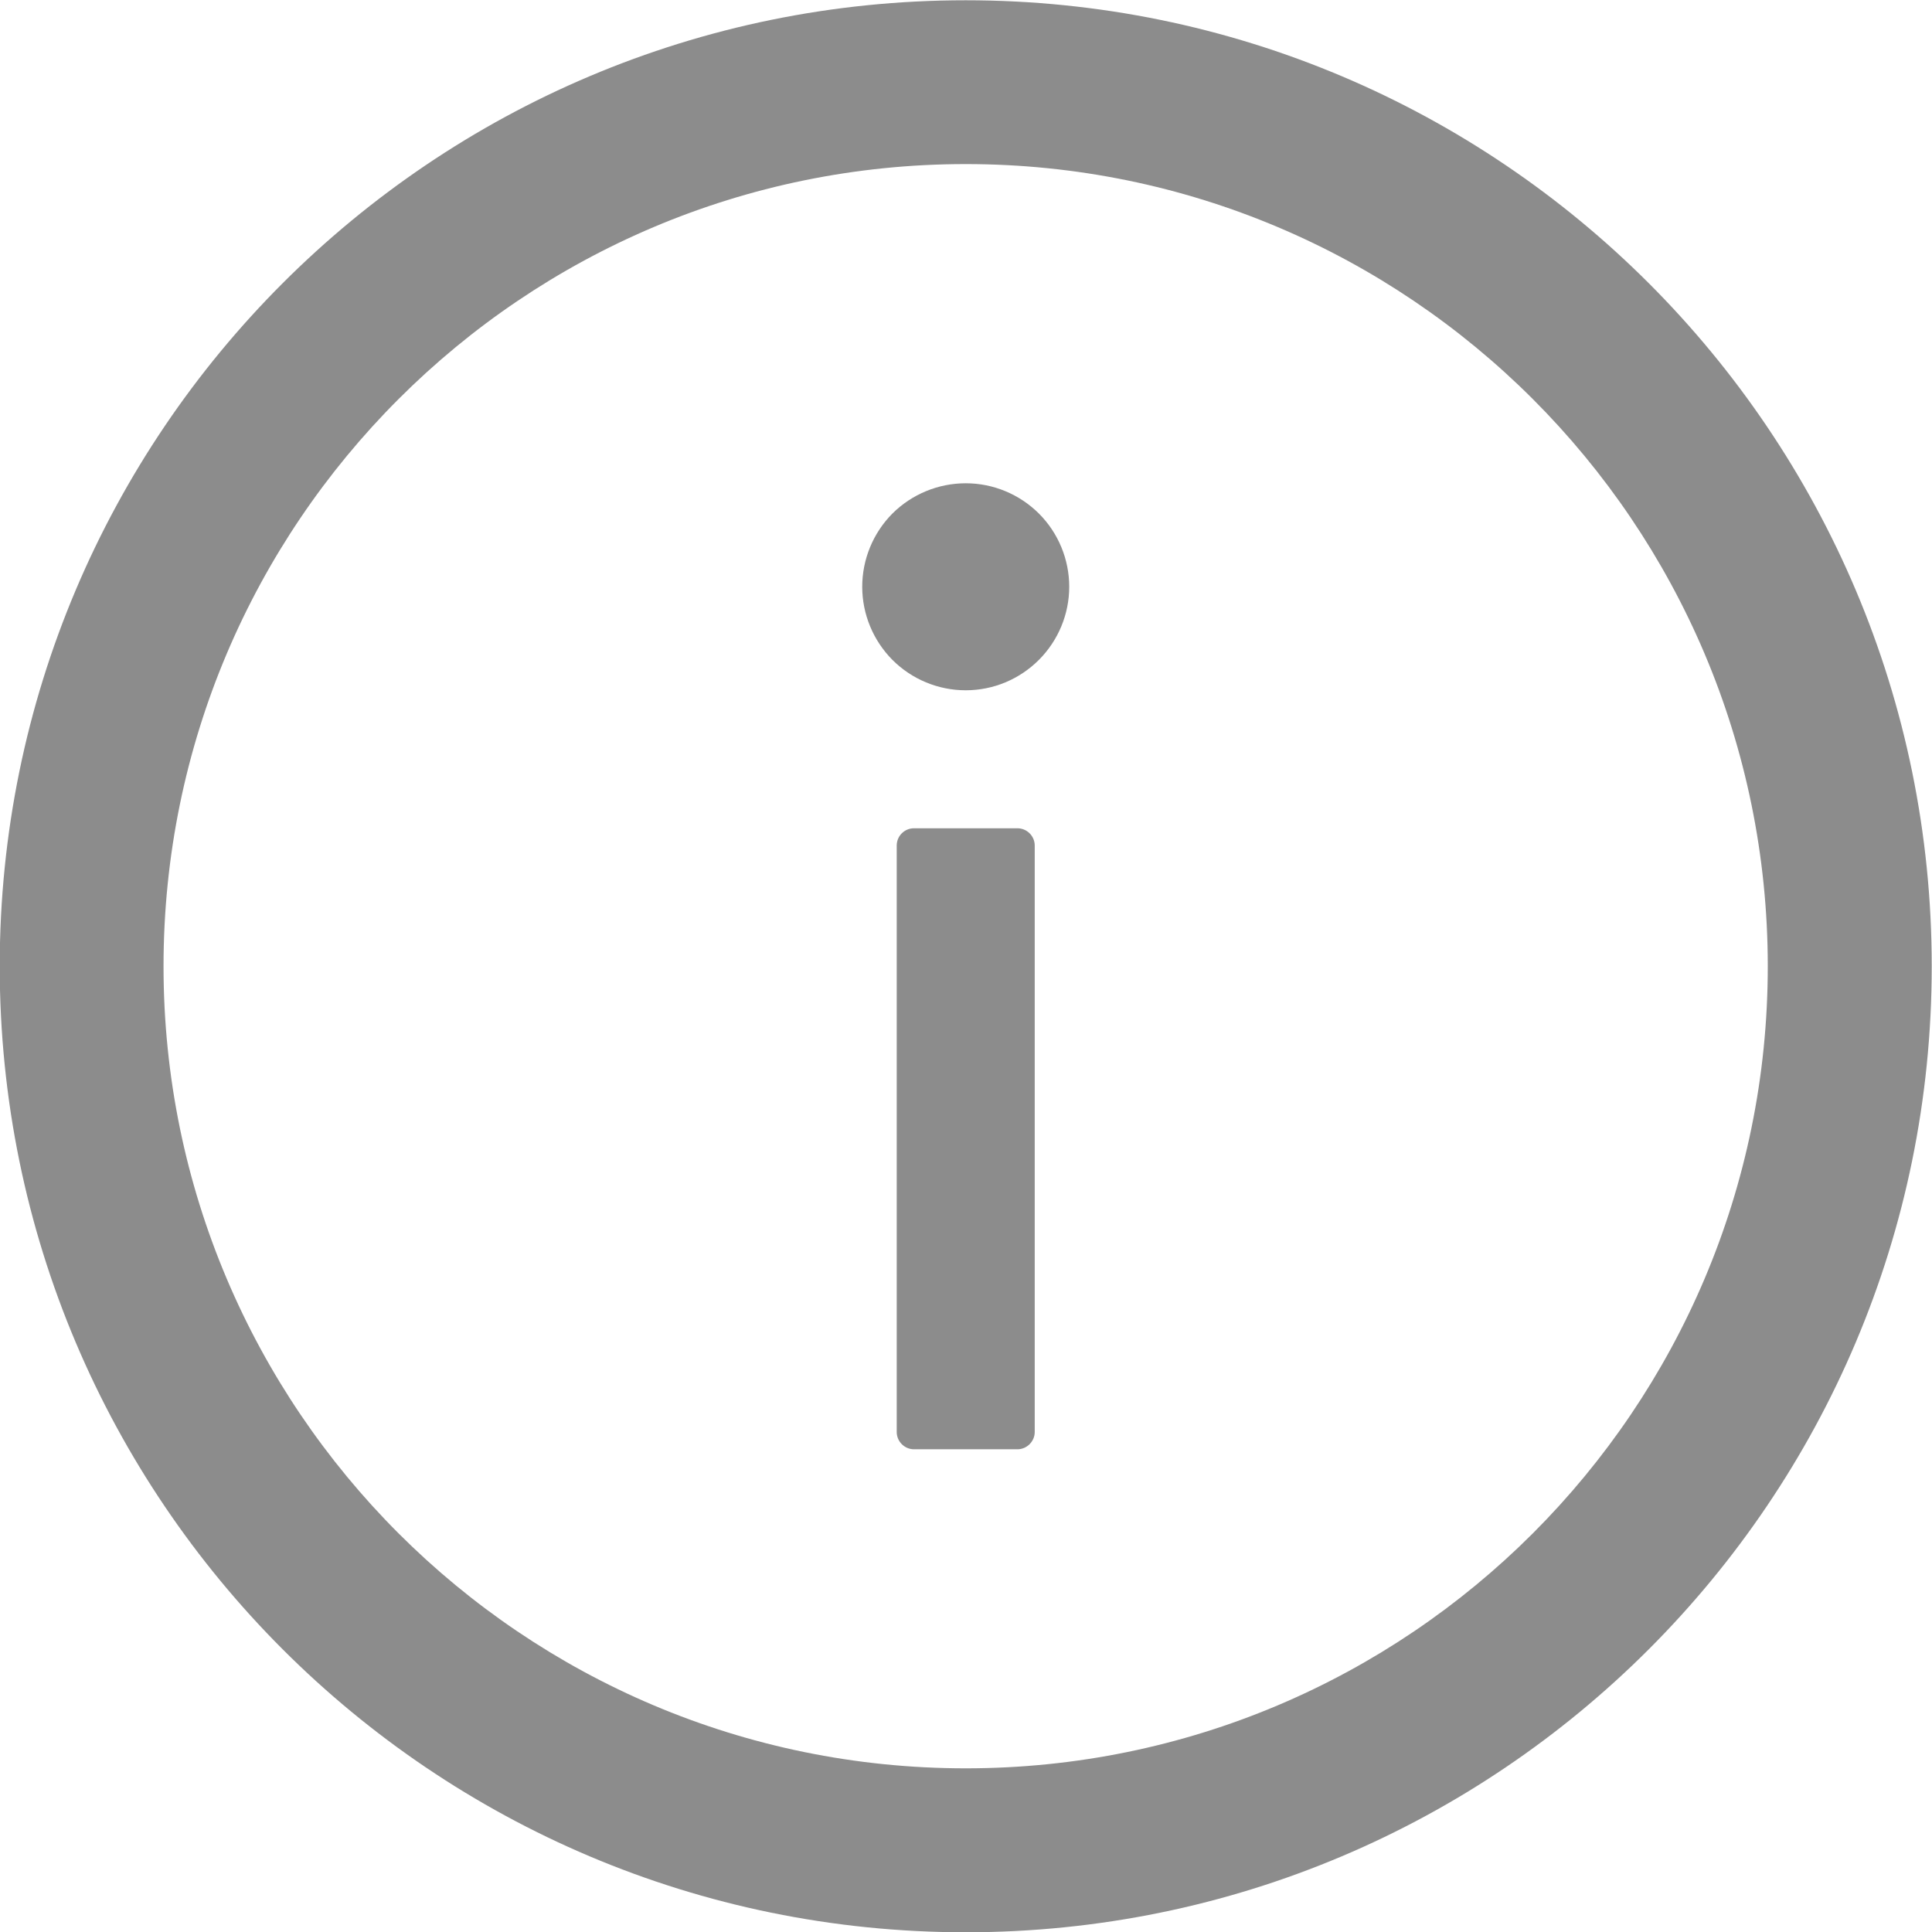 <svg width="14" height="14" viewBox="0 0 14 14" fill="none" xmlns="http://www.w3.org/2000/svg">
<g clip-path="url(#clip0_182048_5440)">
<path d="M6.998 0.002C3.132 0.002 -0.002 3.136 -0.002 7.002C-0.002 10.867 3.132 14.002 6.998 14.002C10.864 14.002 13.998 10.867 13.998 7.002C13.998 3.136 10.864 0.002 6.998 0.002ZM6.998 12.814C3.789 12.814 1.185 10.211 1.185 7.002C1.185 3.792 3.789 1.189 6.998 1.189C10.207 1.189 12.81 3.792 12.81 7.002C12.81 10.211 10.207 12.814 6.998 12.814Z" fill="black" fill-opacity="0.45"/>
<path d="M6.248 4.252C6.248 4.45 6.327 4.641 6.467 4.782C6.608 4.923 6.799 5.002 6.998 5.002C7.197 5.002 7.387 4.923 7.528 4.782C7.669 4.641 7.748 4.45 7.748 4.252C7.748 4.053 7.669 3.862 7.528 3.721C7.387 3.581 7.197 3.502 6.998 3.502C6.799 3.502 6.608 3.581 6.467 3.721C6.327 3.862 6.248 4.053 6.248 4.252ZM7.373 6.002H6.623C6.554 6.002 6.498 6.058 6.498 6.127V10.377C6.498 10.445 6.554 10.502 6.623 10.502H7.373C7.441 10.502 7.498 10.445 7.498 10.377V6.127C7.498 6.058 7.441 6.002 7.373 6.002Z" fill="black" fill-opacity="0.45"/>
</g>
<defs>
<clipPath id="clip0_182048_5440">
<rect width="14" height="14" fill="white" transform="translate(-0.002 0.002)"/>
</clipPath>
</defs>
</svg>
